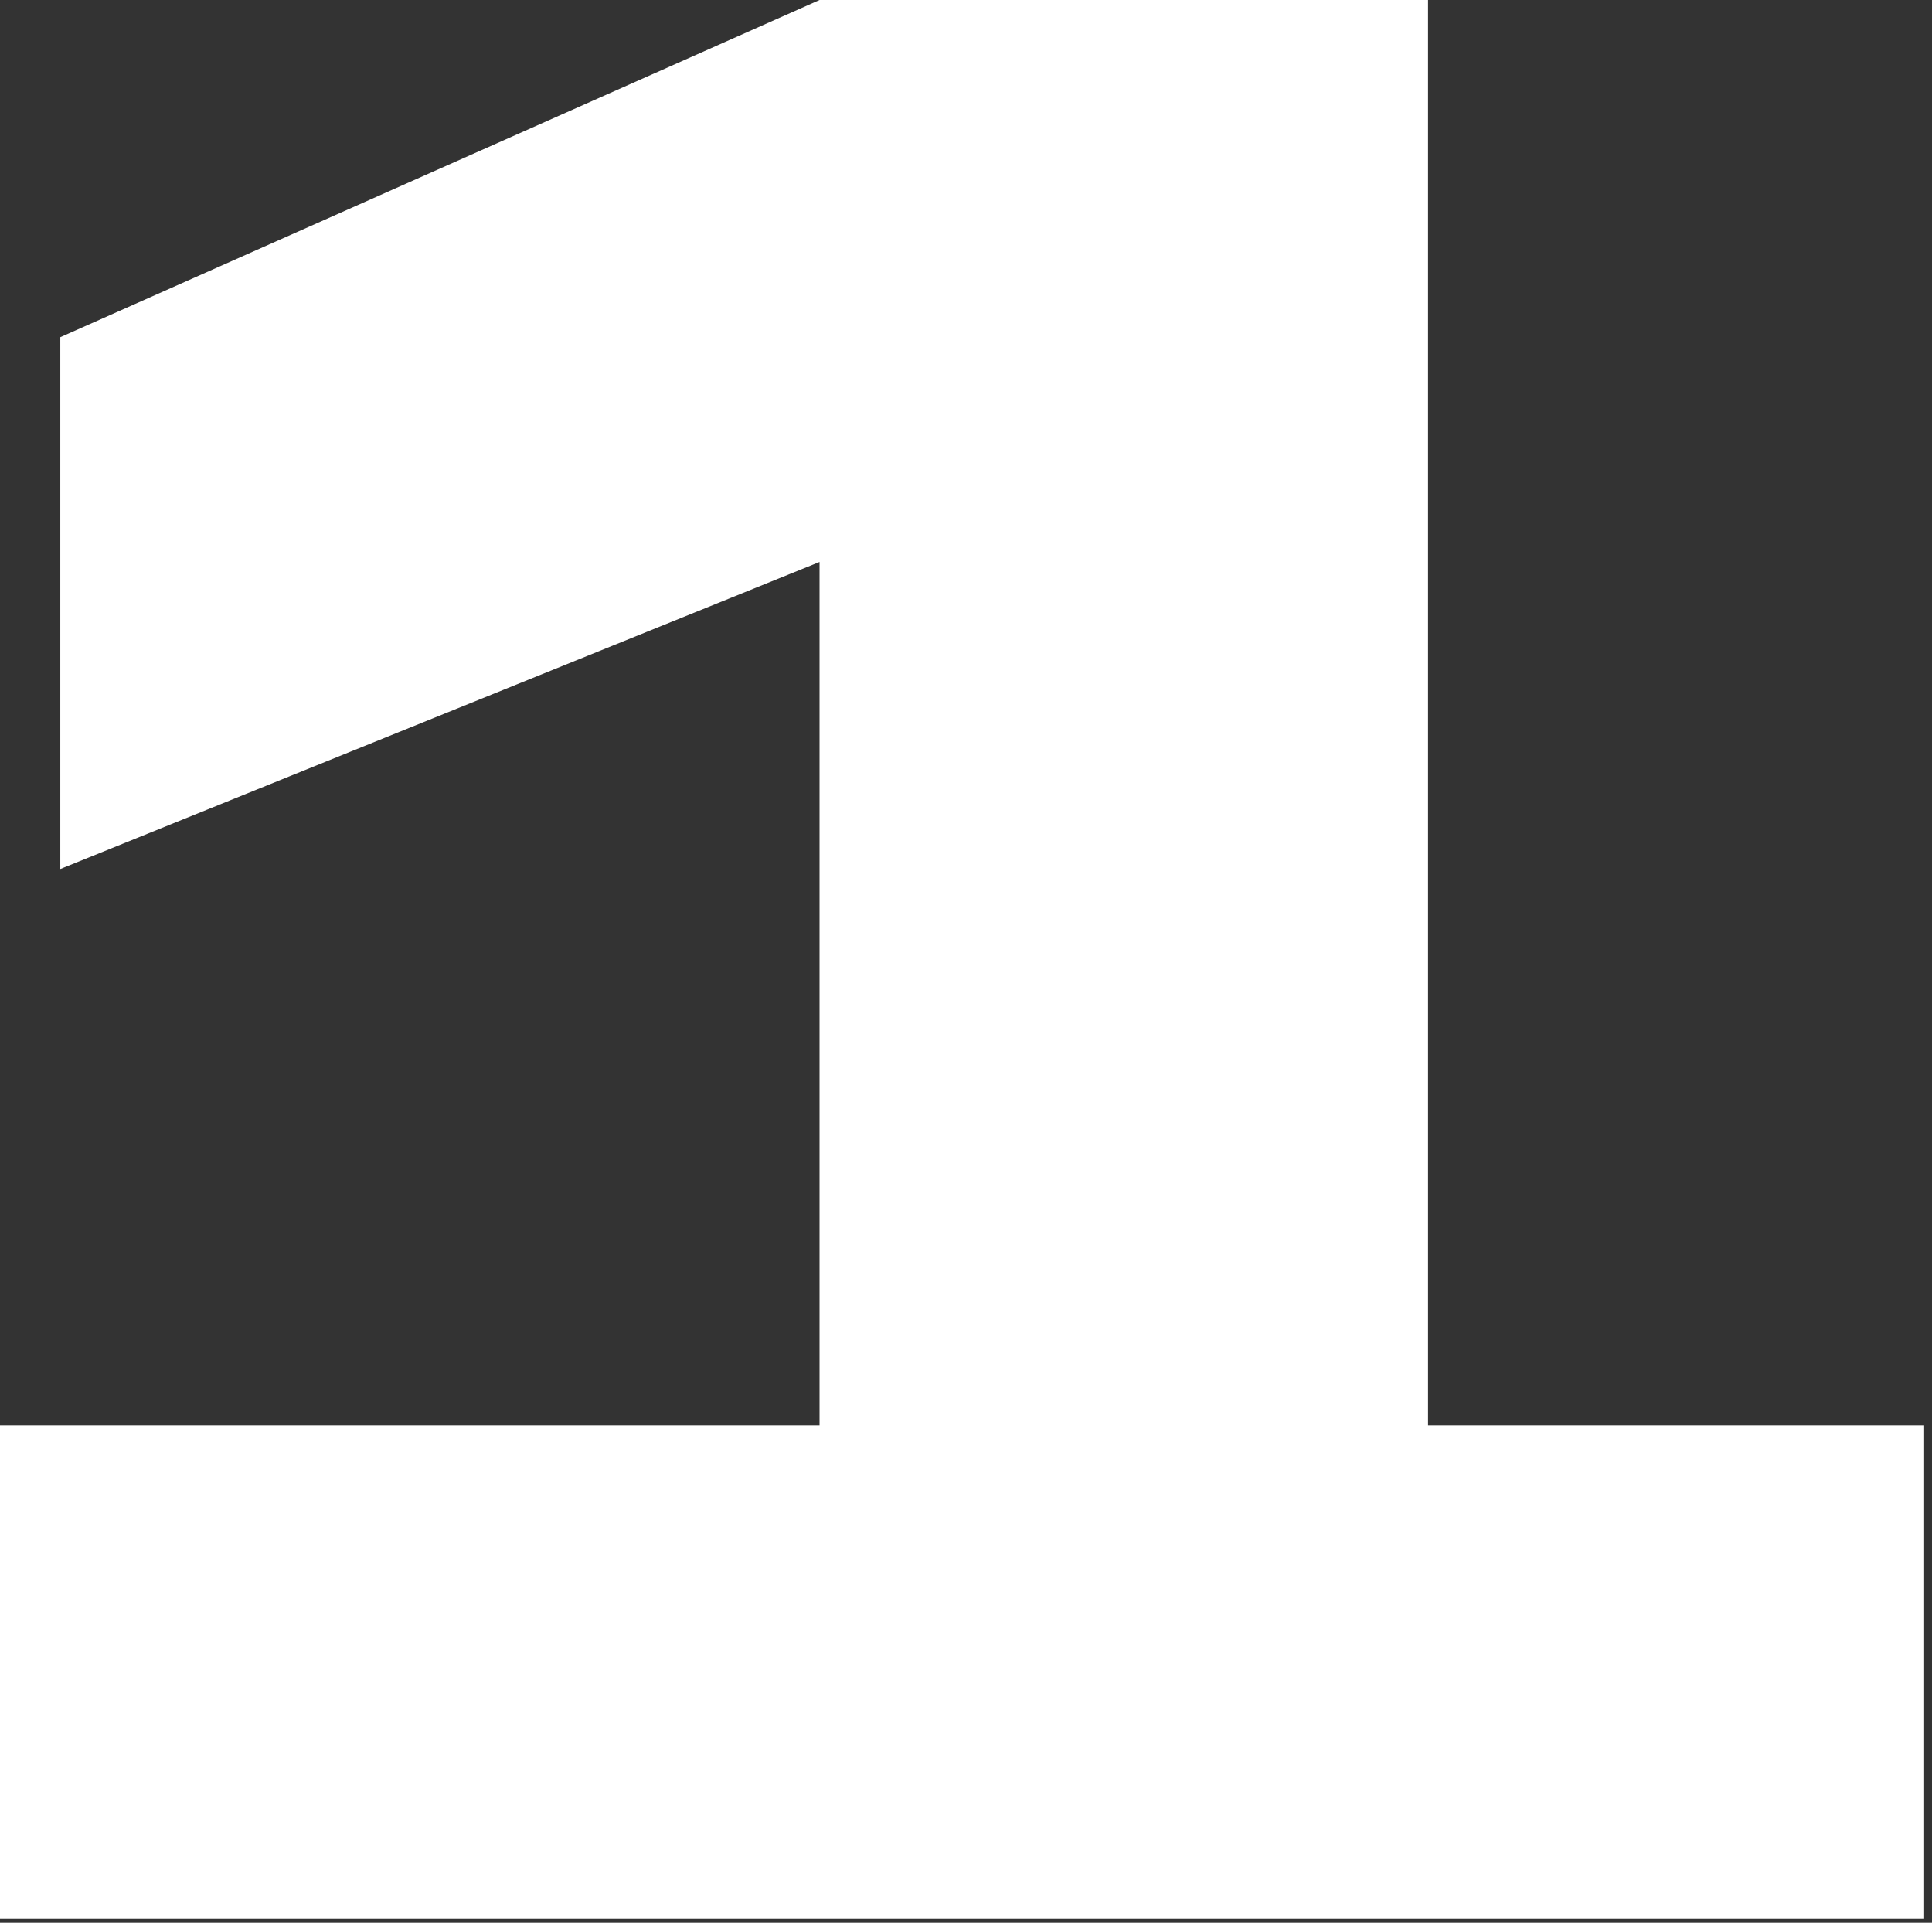 <svg width="203" height="202" fill="none" xmlns="http://www.w3.org/2000/svg"><rect width="100%" height="100%" fill="#333333" stroke="none"/><path d="M150.048 0H86.112L6.336 35.424v55.872L86.112 59.04v90.72H0v51.84h202.176v-51.84h-52.128V0z" fill="#fff"/></svg>
